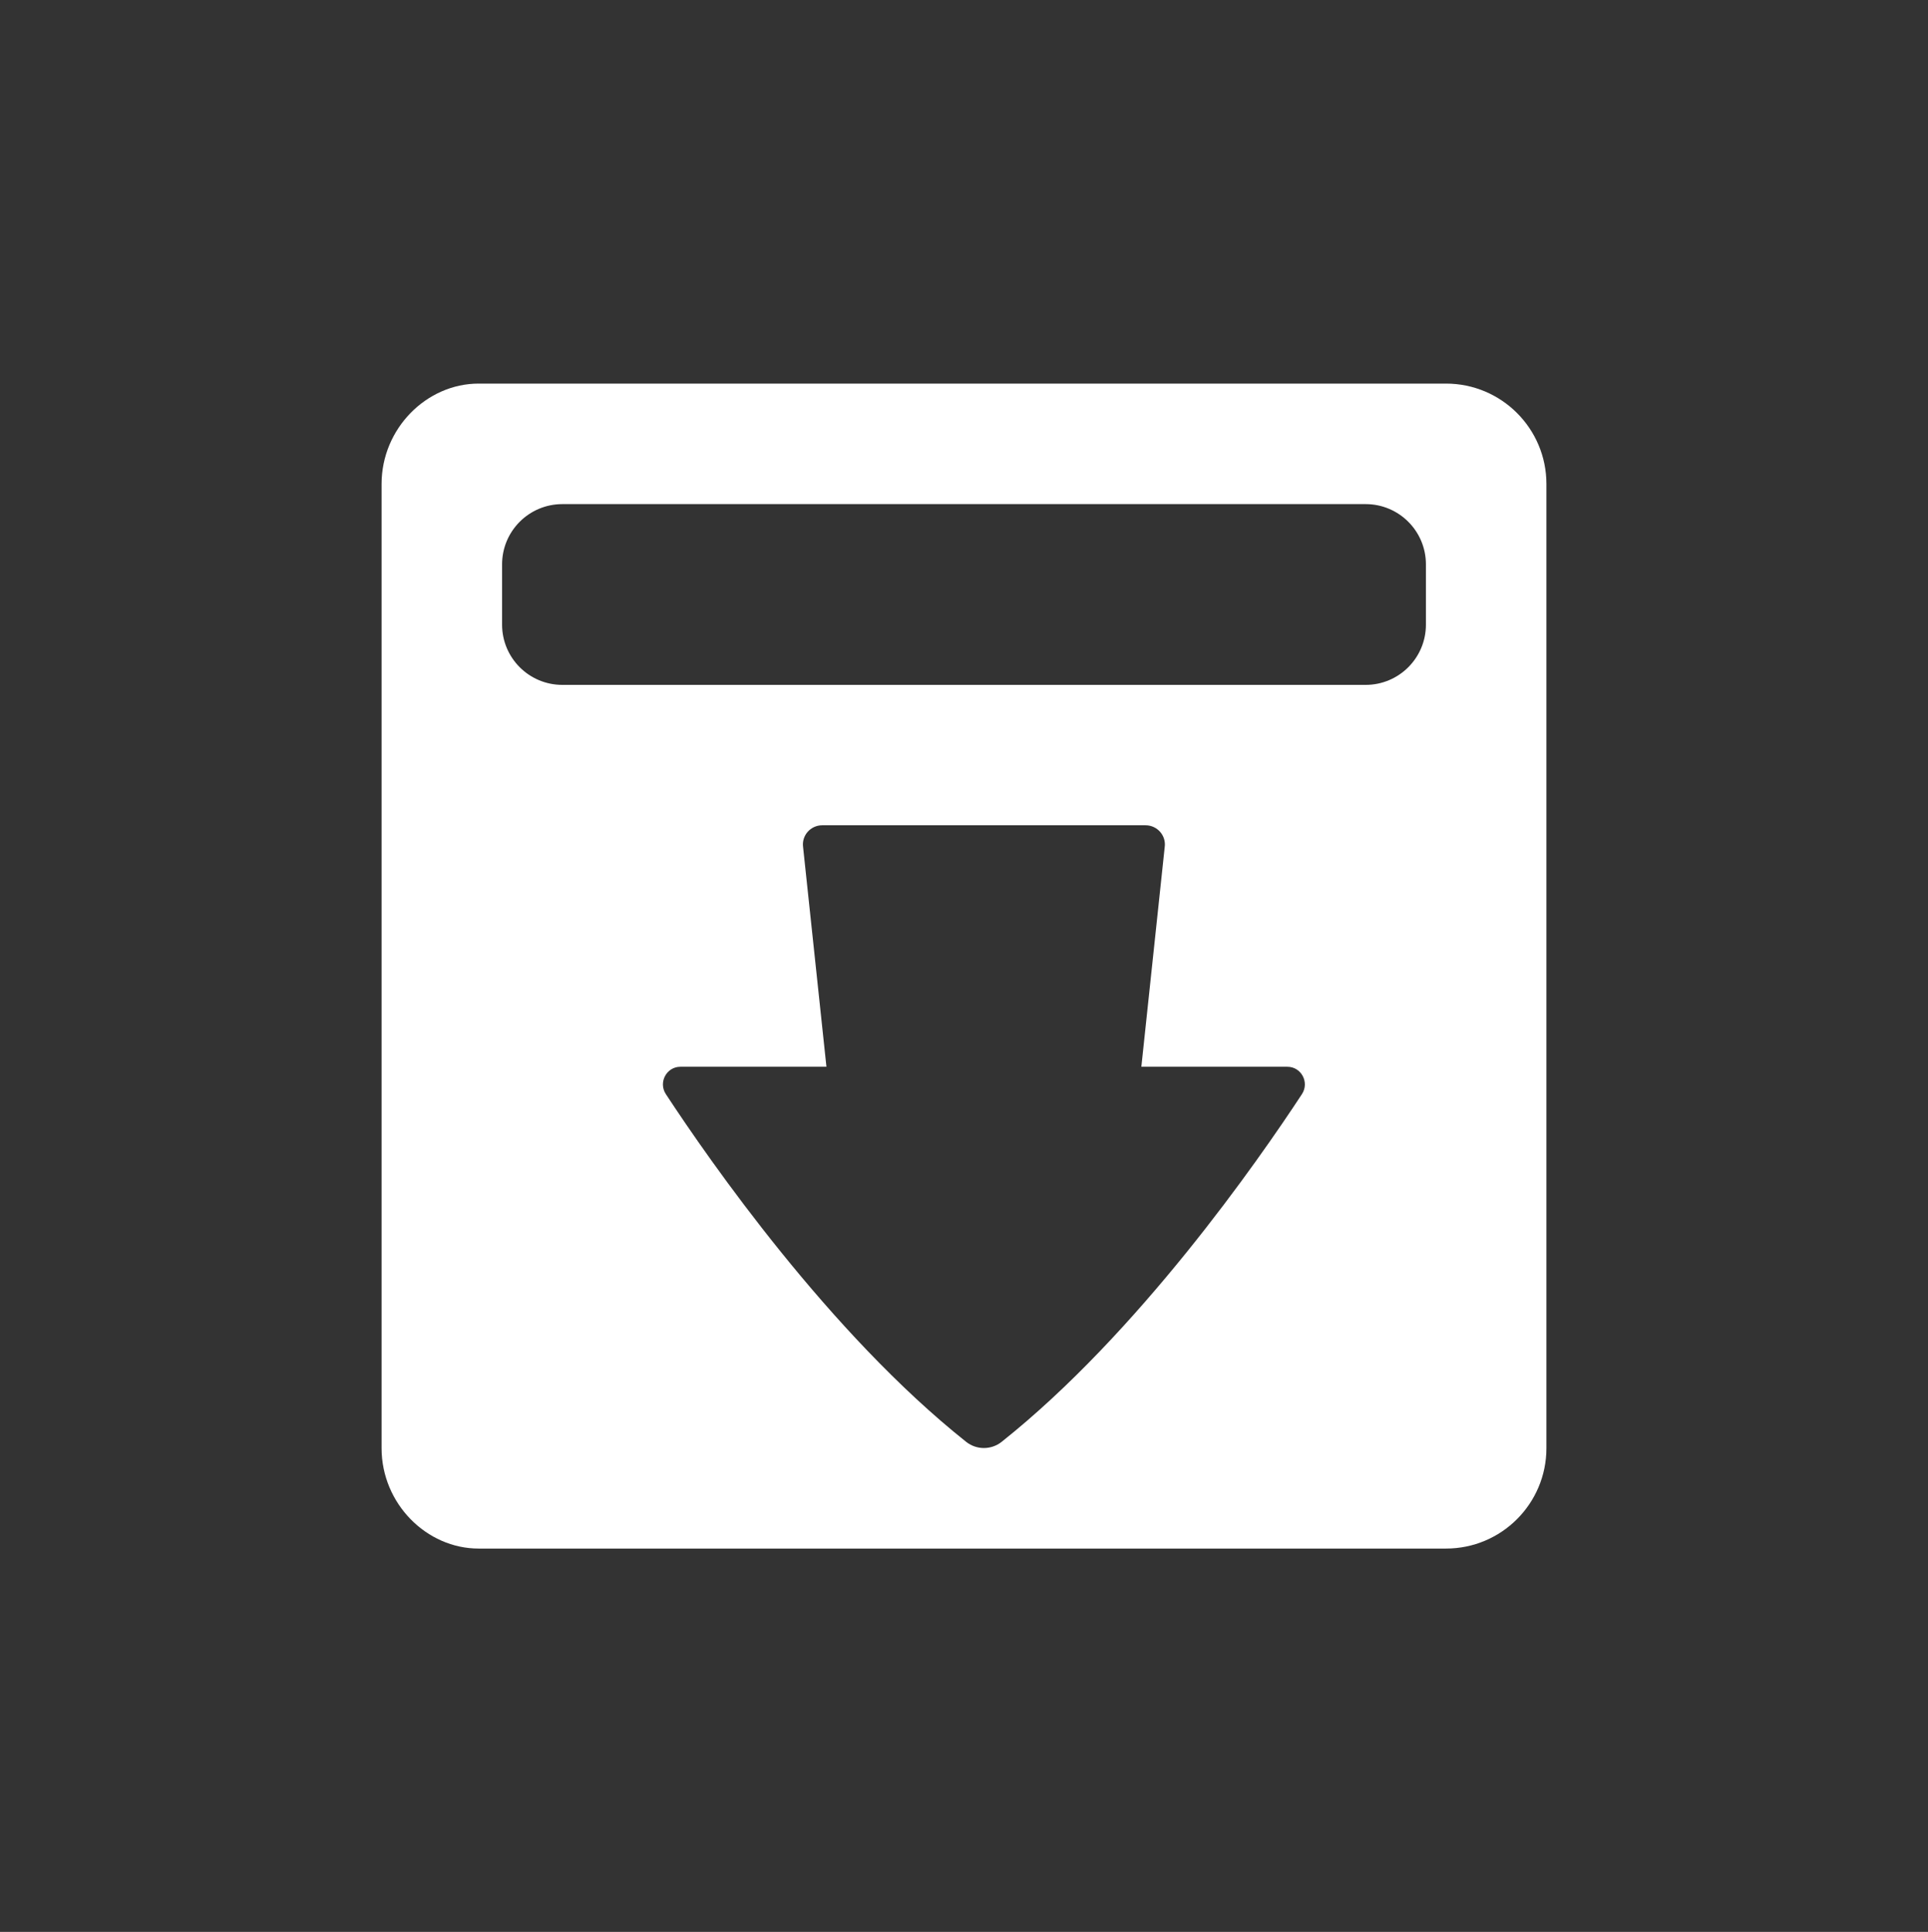 <svg
        xmlns="http://www.w3.org/2000/svg"
        width="512px" height="513px">
    <rect width="100%" height="100%" fill="#333333" stroke="none"/>
    <path fill-rule="evenodd" opacity="0" fill="rgb(198, 228, 253)"
          d="M0.000,0.524 L511.1,0.524 L511.1,512.543 L0.000,512.543 L0.000,0.524 Z"/>
    <path fill-rule="evenodd" fill="rgb(255, 255, 255)"
          d="M384.000,411.206 L127.1,411.206 C113.272,411.206 101.333,399.267 101.333,384.539 L101.333,128.528 C101.333,113.800 113.272,101.861 127.1,101.861 L384.000,101.861 C398.727,101.861 410.667,113.800 410.667,128.528 L410.667,384.539 C410.667,399.267 398.727,411.206 384.000,411.206 ZM176.828,290.545 C188.417,308.205 220.268,354.013 256.577,382.871 C259.326,385.056 263.240,385.056 265.990,382.871 C302.298,354.013 334.149,308.205 345.738,290.545 C347.784,287.428 345.578,283.272 341.886,283.272 L306.394,283.272 L303.100,283.272 L309.299,224.952 C309.734,221.883 307.332,219.142 304.208,219.142 L218.360,219.142 C215.236,219.142 212.834,221.883 213.270,224.952 L219.469,283.272 L216.172,283.272 L180.679,283.272 C176.988,283.272 174.782,287.428 176.828,290.545 ZM378.667,149.862 C378.667,141.026 371.503,133.862 362.667,133.862 L149.334,133.862 C140.497,133.862 133.333,141.026 133.333,149.862 L133.333,165.864 C133.333,174.701 140.497,181.864 149.334,181.864 L362.667,181.864 C371.503,181.864 378.667,174.701 378.667,165.864 L378.667,149.862 Z"/>
</svg>